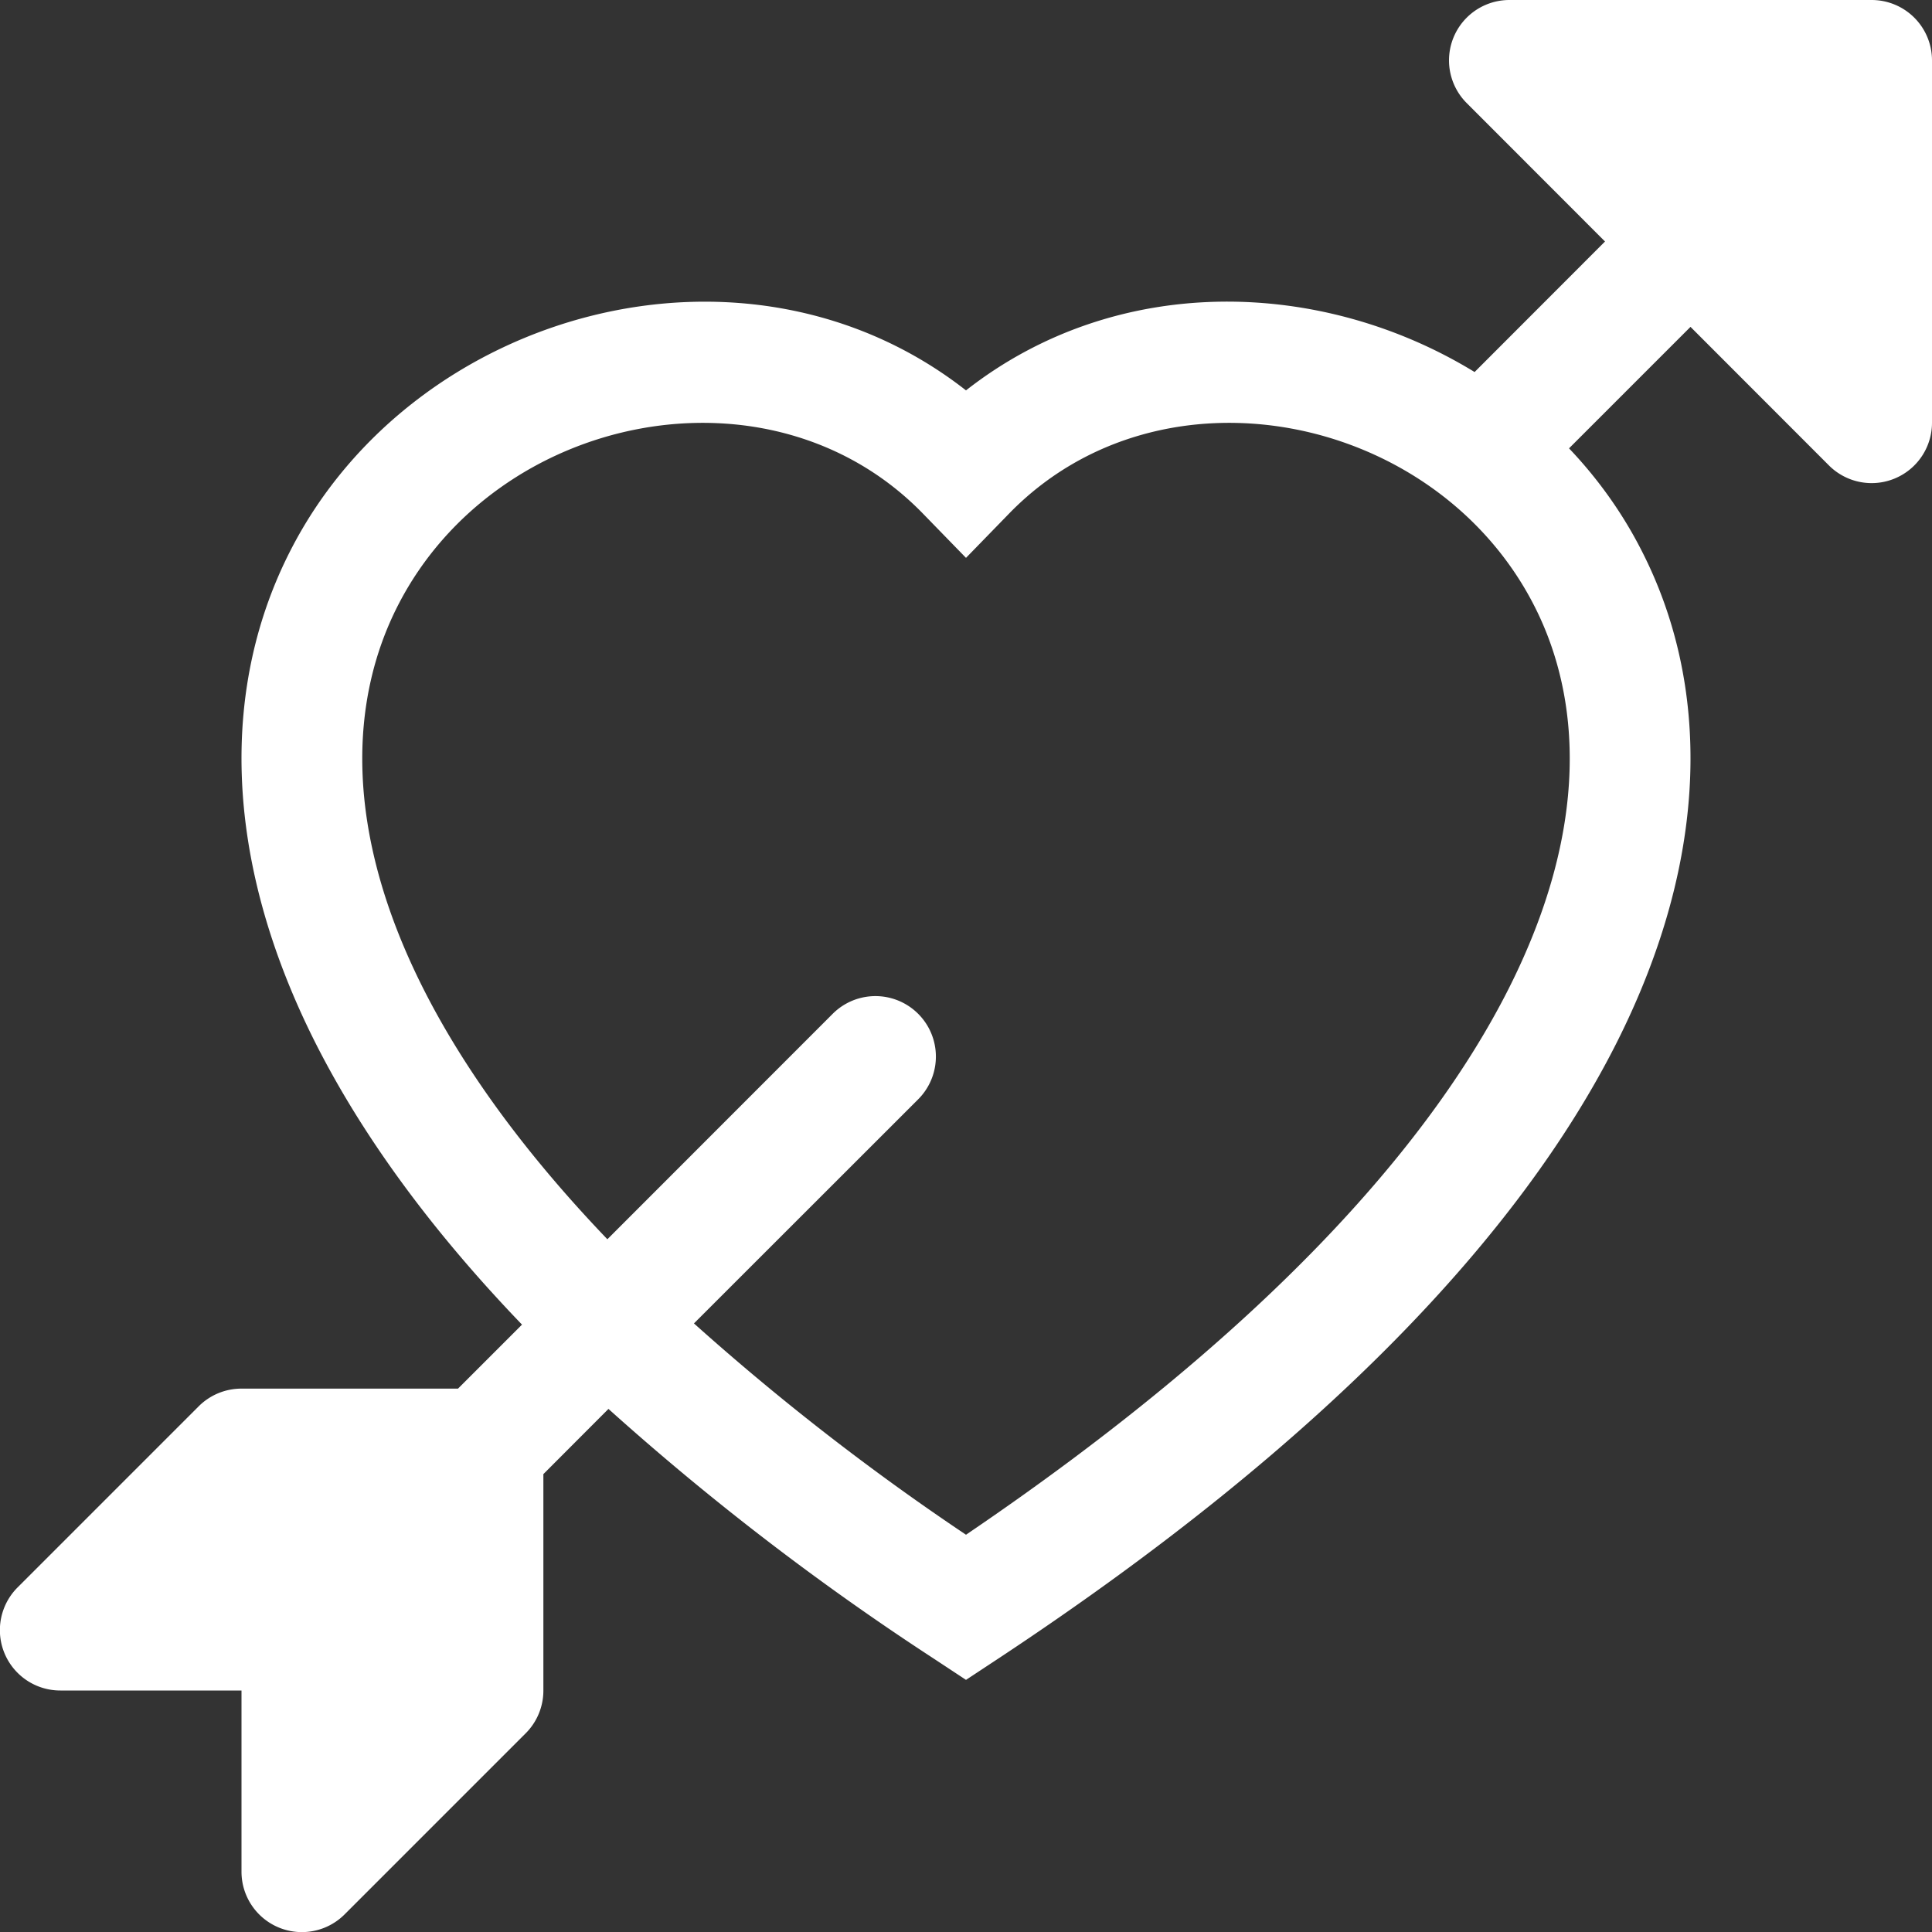 <svg xmlns="http://www.w3.org/2000/svg" width="26" height="26" fill="#FFF" class="bi bi-arrow-through-heart" viewBox="0 0 16 16">
  <rect x="0" y="0" width="16" height="16" fill="#333333" stroke="none"/>
  <path fill-rule="evenodd" d="M2.854 15.854A.5.5 0 0 1 2 15.5V14H.5a.5.5 0 0 1-.354-.854l1.5-1.5A.5.5 0 0 1 2 11.5h1.793l.53-.53c-.771-.802-1.328-1.58-1.704-2.32-.798-1.575-.775-2.996-.213-4.092C3.426 2.565 6.18 1.809 8 3.233c1.25-.98 2.944-.928 4.212-.152L13.292 2 12.147.854A.5.5 0 0 1 12.5 0h3a.5.5 0 0 1 .5.5v3a.5.5 0 0 1-.854.354L14 2.707l-1.006 1.006c.236.248.44.531.6.845.562 1.096.585 2.517-.213 4.092-.793 1.563-2.395 3.288-5.105 5.08L8 13.912l-.276-.182a22 22 0 0 1-2.685-2.062l-.539.54V14a.5.5 0 0 1-.146.354zm2.893-4.894A20.4 20.4 0 0 0 8 12.71c2.456-1.666 3.827-3.207 4.489-4.512.679-1.34.607-2.42.215-3.185-.817-1.595-3.087-2.054-4.346-.761L8 4.62l-.358-.368c-1.259-1.293-3.53-.834-4.346.761-.392.766-.464 1.845.215 3.185.323.636.815 1.33 1.519 2.065l1.866-1.867a.5.5 0 1 1 .708.708z"/>
</svg>